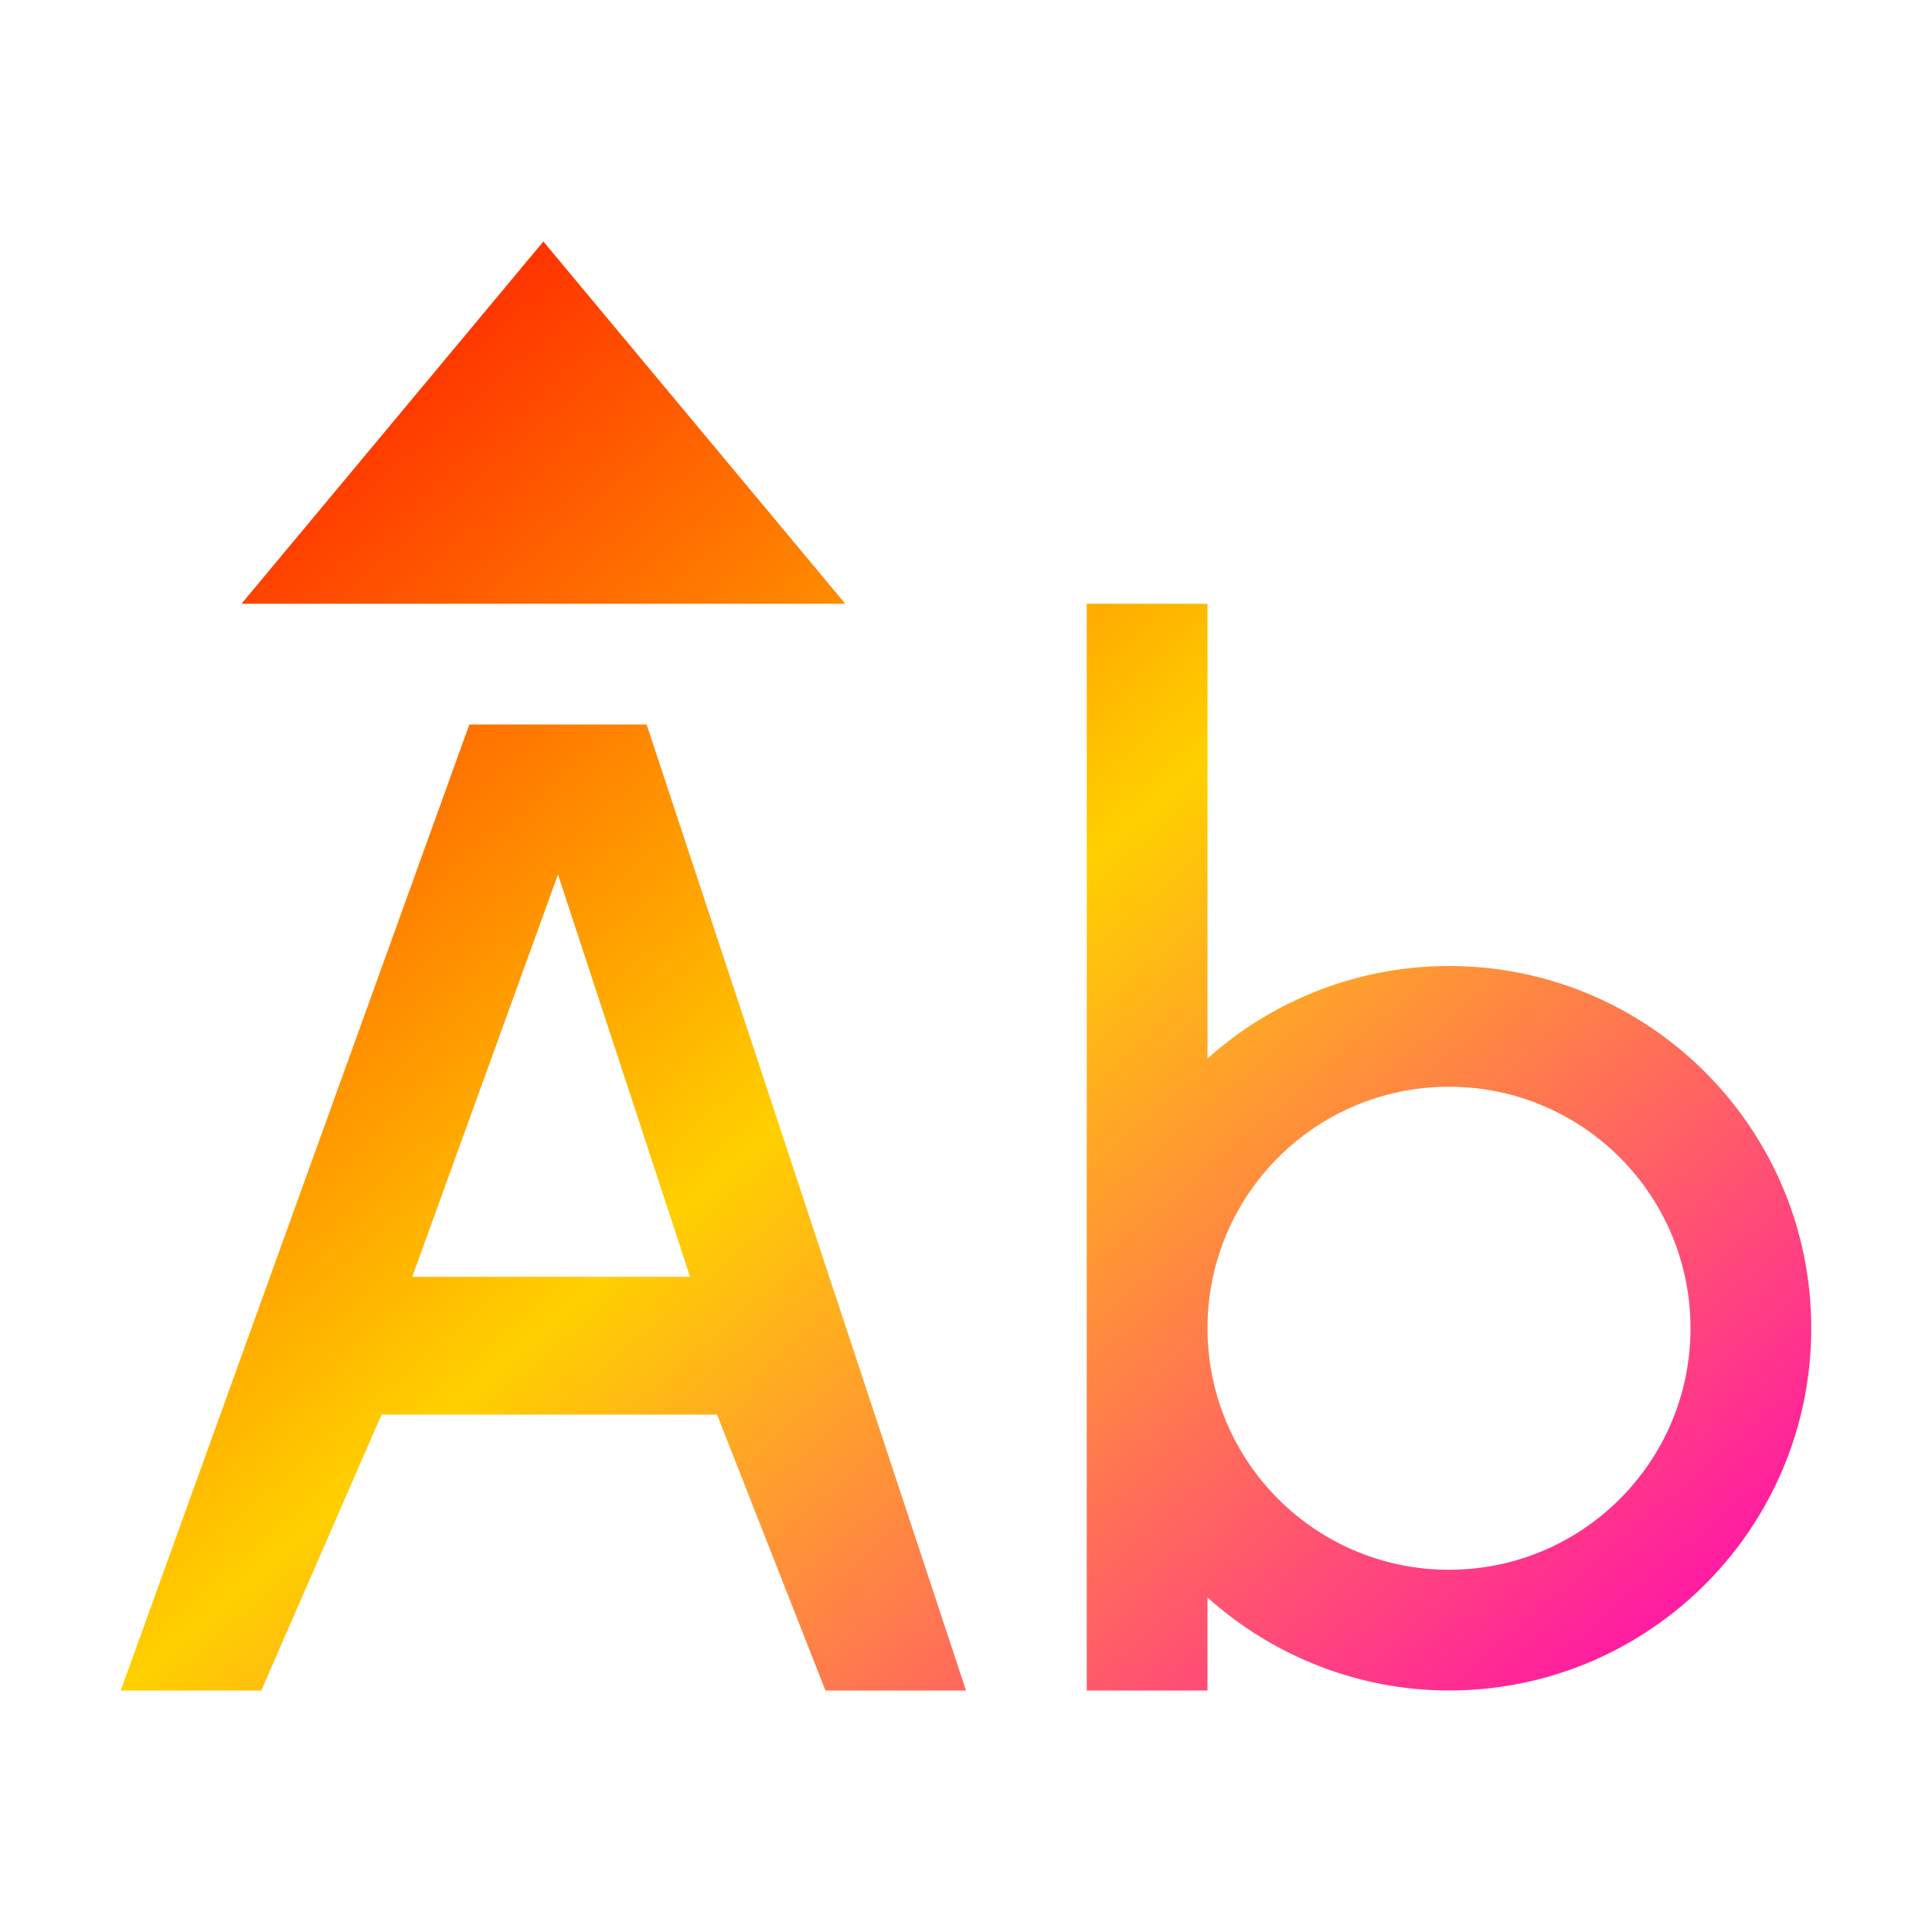 <svg xmlns="http://www.w3.org/2000/svg" xmlns:xlink="http://www.w3.org/1999/xlink" width="16" height="16" viewBox="0 0 16 16" version="1.1"><defs><linearGradient id="linear0" x1="0%" x2="100%" y1="0%" y2="100%"><stop offset="0%" style="stop-color:#ff0000; stop-opacity:1"/><stop offset="50%" style="stop-color:#ffd000; stop-opacity:1"/><stop offset="100%" style="stop-color:#ff00bb; stop-opacity:1"/></linearGradient></defs><g id="surface1"><path style=" stroke:none;fill-rule:nonzero;fill:url(#linear0);fill-opacity:1;" d="M 4.5 2 L 2 5 L 7 5 Z M 9 5 L 9 14 L 10 14 L 10 13.23 C 10.551 13.723 11.262 14 12 14 C 13.656 14 15 12.656 15 11 C 15 9.344 13.656 8 12 8 C 11.262 8 10.551 8.273 10 8.766 L 10 5 Z M 3.887 6 L 1 14 L 2.164 14 L 3.16 11.715 L 5.938 11.715 L 6.836 14 L 8 14 L 5.355 6 Z M 4.621 7.242 L 5.715 10.574 L 3.414 10.574 Z M 12 9 C 13.105 9 14 9.895 14 11 C 14 12.105 13.105 13 12 13 C 10.895 13 10 12.105 10 11 C 10 9.895 10.895 9 12 9 Z M 12 9 "/></g></svg>
